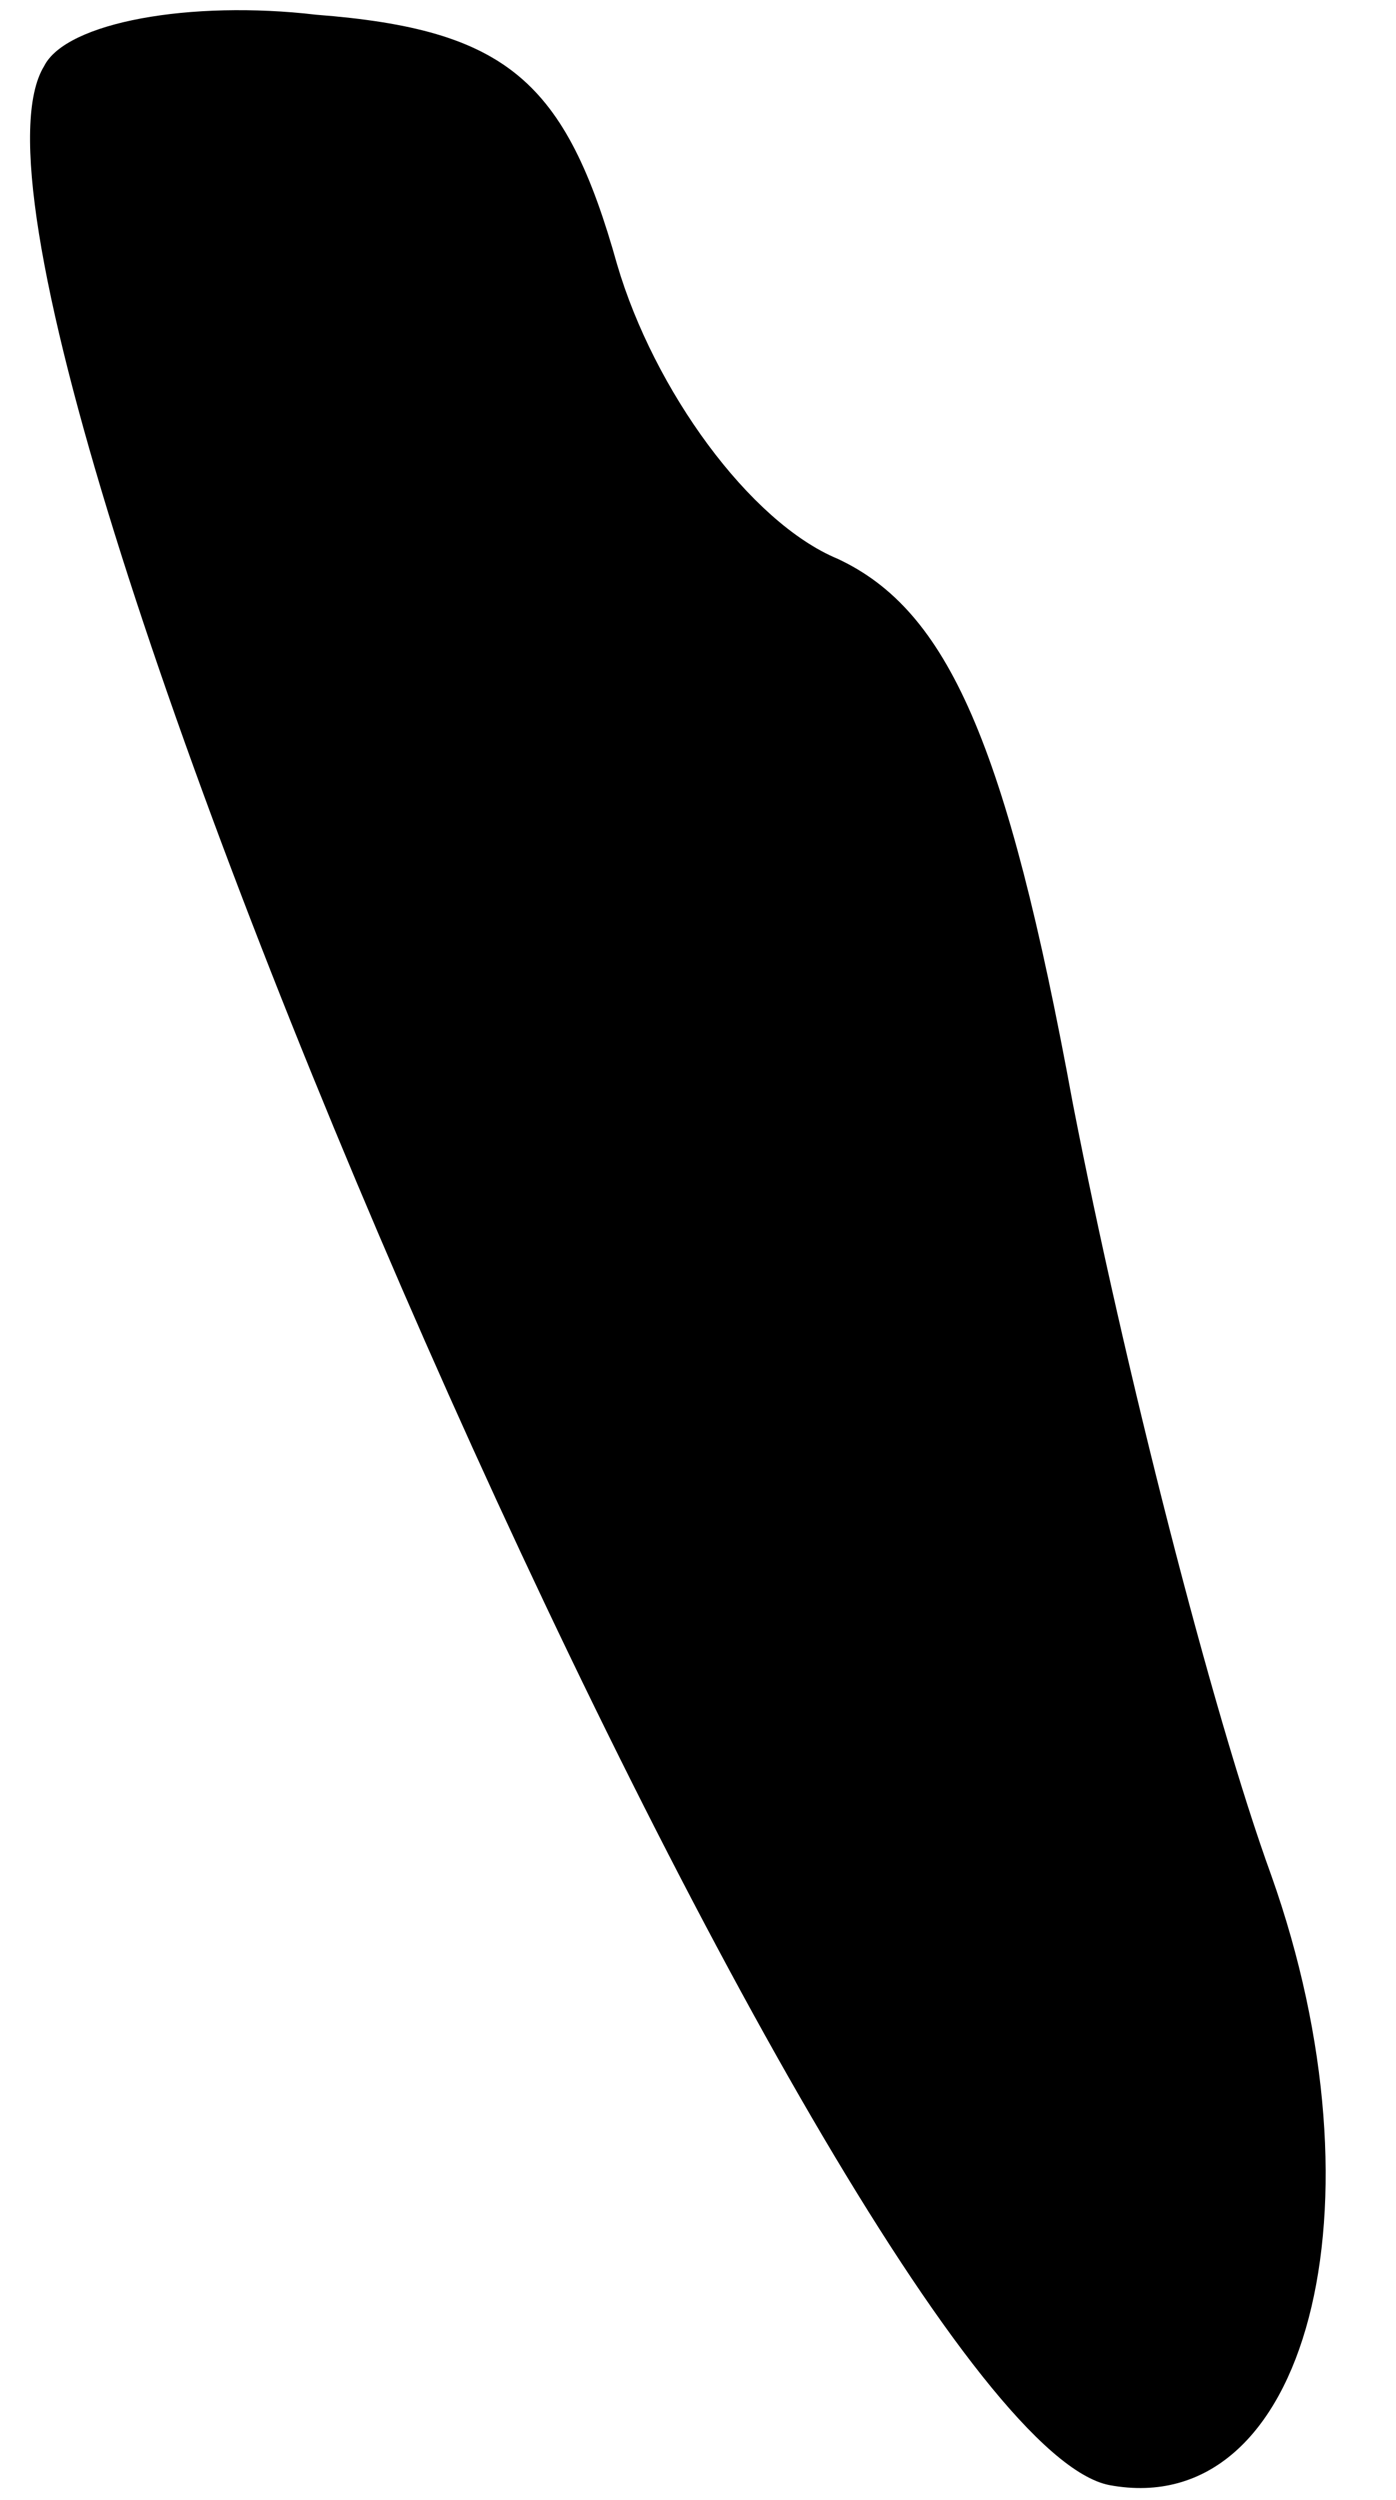 <?xml version="1.0" standalone="no"?>
<!DOCTYPE svg PUBLIC "-//W3C//DTD SVG 20010904//EN"
 "http://www.w3.org/TR/2001/REC-SVG-20010904/DTD/svg10.dtd">
<svg version="1.0" xmlns="http://www.w3.org/2000/svg"
 width="19pt" height="34pt" viewBox="0 0 19 34"
 preserveAspectRatio="xMidYMid meet">
<g transform="translate(0,34) scale(0.1,-0.1)"
fill="#000000" stroke="none">
<path fill="#000000" stroke="none" d="M6 331 c-19 -31 109 -322 145 -329 27
-5 38 38 22 83 -8 22 -20 69 -27 105 -9 49 -17 67 -32 74 -12 5 -25 23 -30 40
-7 25 -15 32 -41 34 -17 2 -34 -1 -37 -7z"/>
</g>
</svg>
